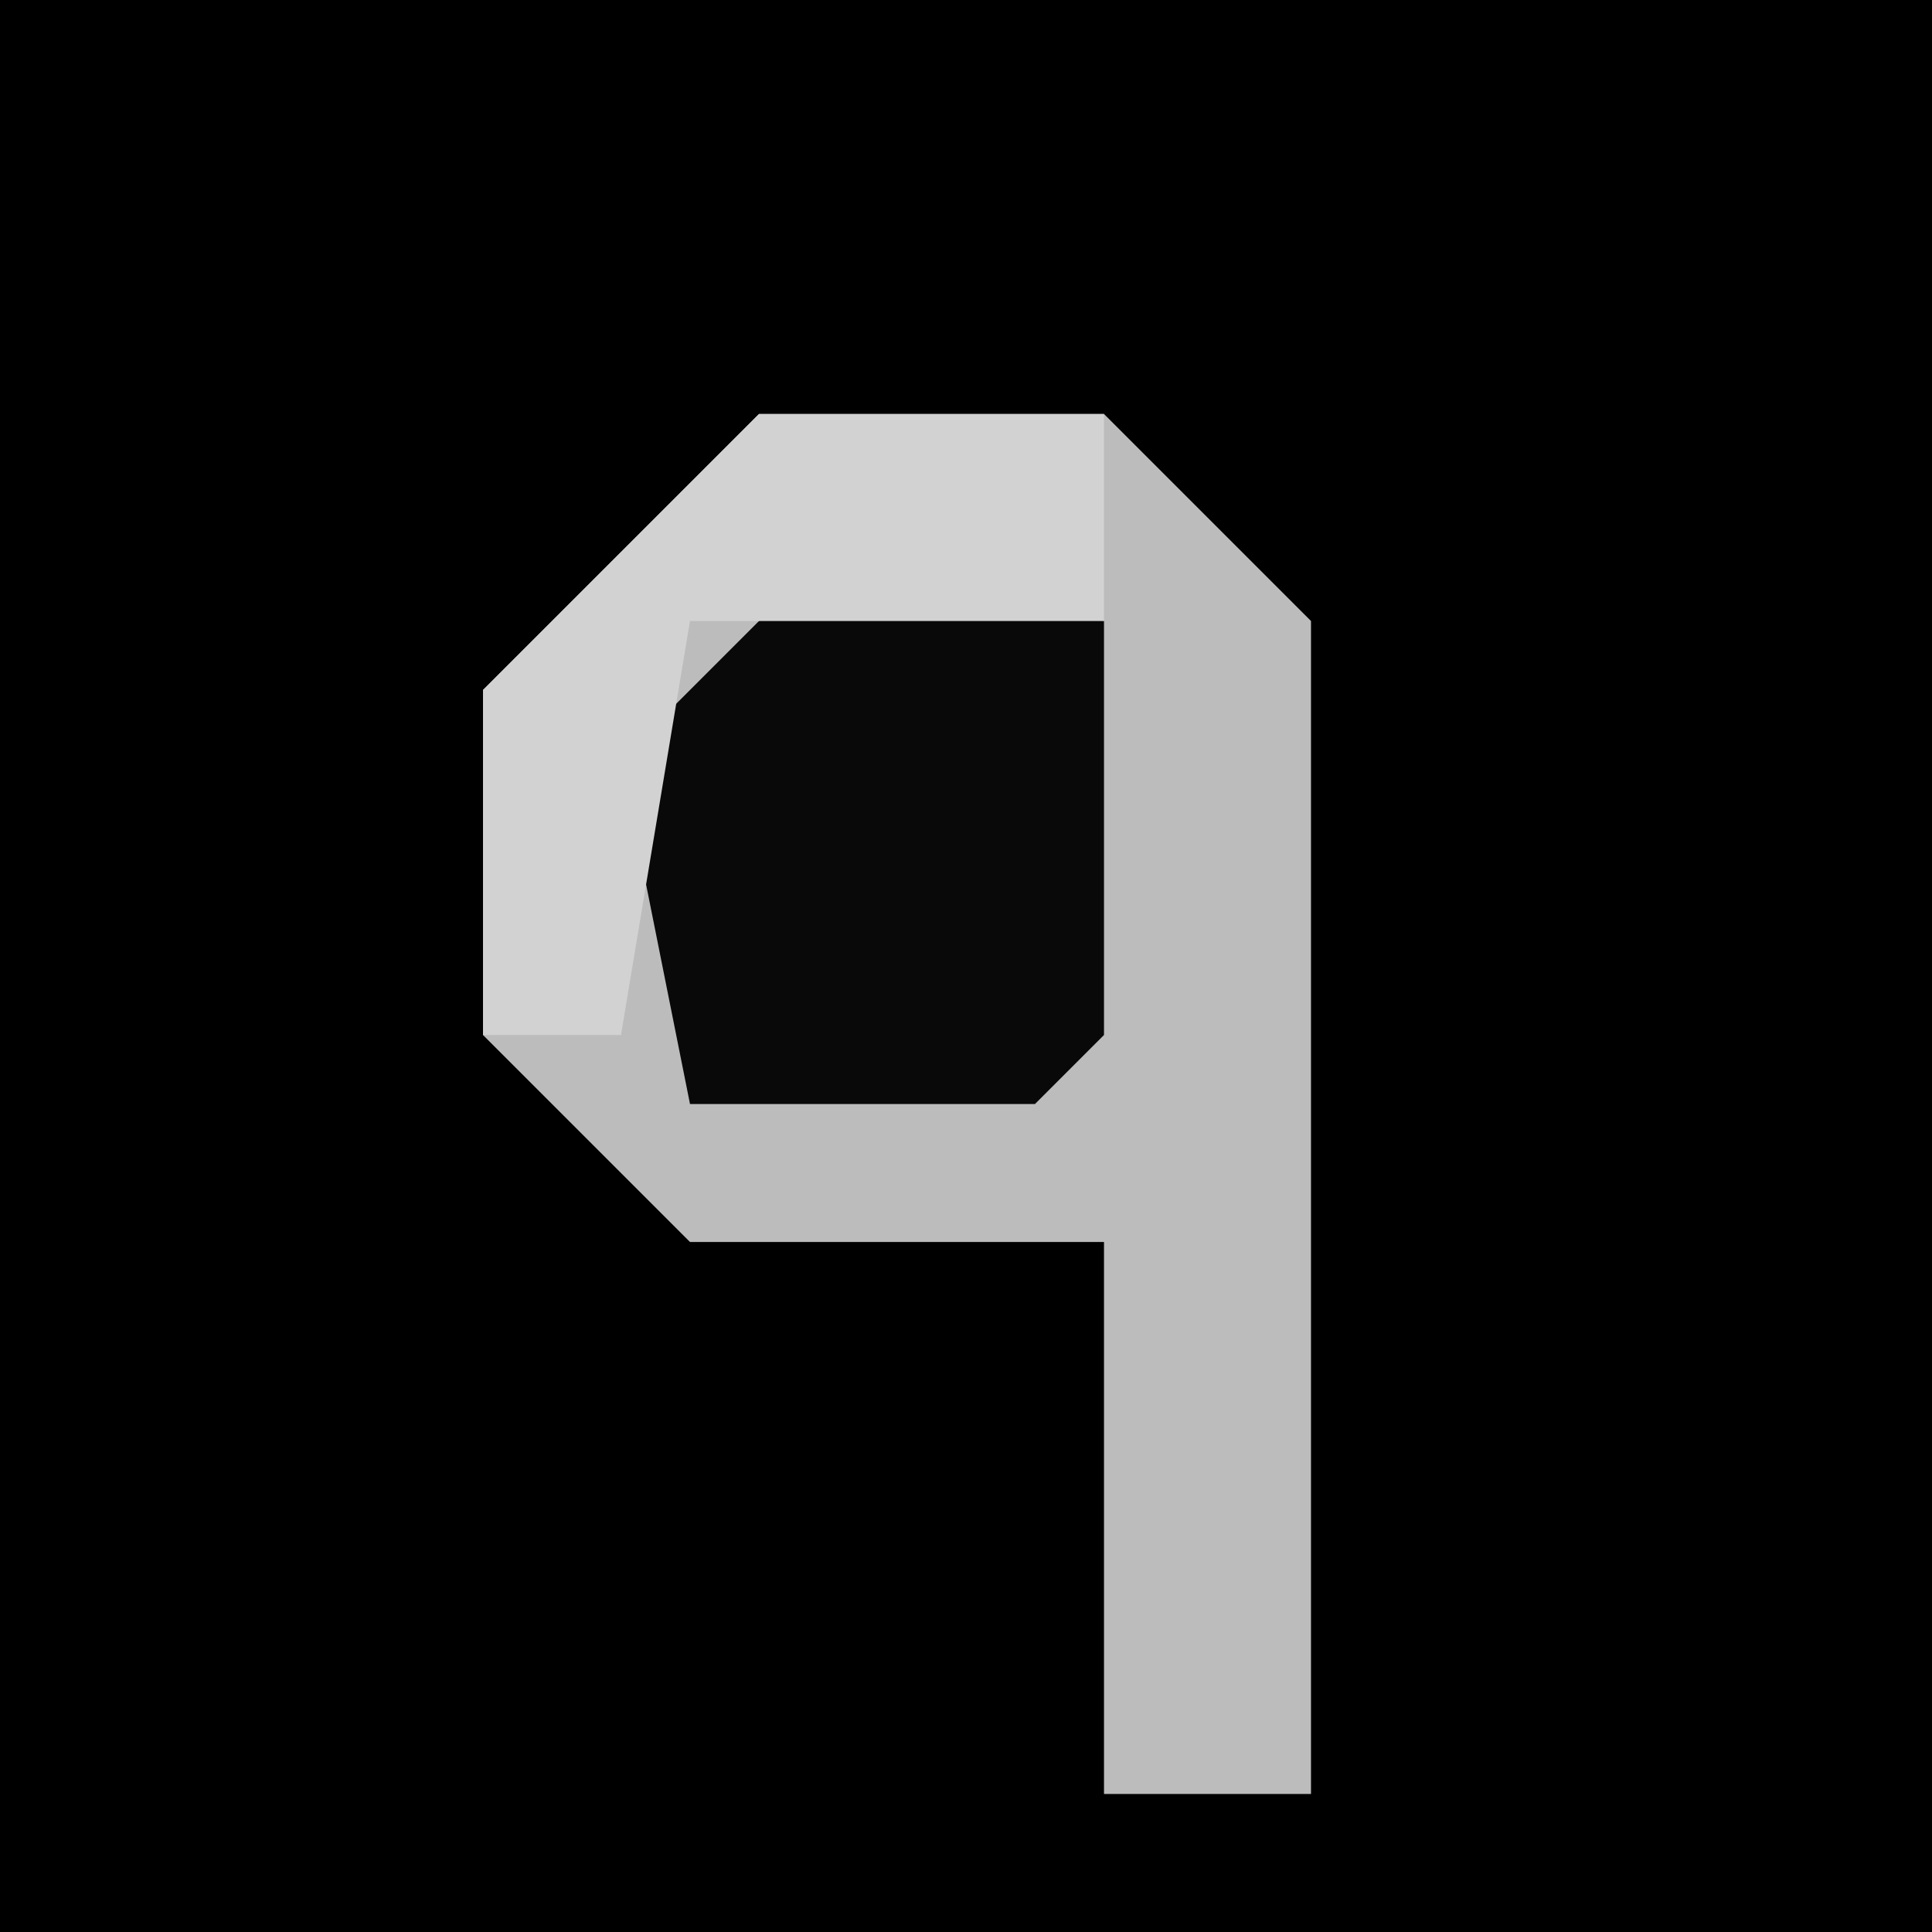 <?xml version="1.0" encoding="UTF-8"?>
<svg version="1.1" xmlns="http://www.w3.org/2000/svg" width="28" height="28">
<path d="M0,0 L28,0 L28,28 L0,28 Z " fill="#000000" transform="translate(0,0)"/>
<path d="M0,0 L5,0 L8,3 L8,20 L5,20 L5,12 L-1,12 L-4,9 L-4,4 Z " fill="#BCBCBC" transform="translate(11,6)"/>
<path d="M0,0 L4,1 L4,7 L3,8 L-2,8 L-3,3 Z " fill="#090909" transform="translate(12,8)"/>
<path d="M0,0 L5,0 L5,3 L-1,3 L-2,9 L-4,9 L-4,4 Z " fill="#D2D2D2" transform="translate(11,6)"/>
</svg>
